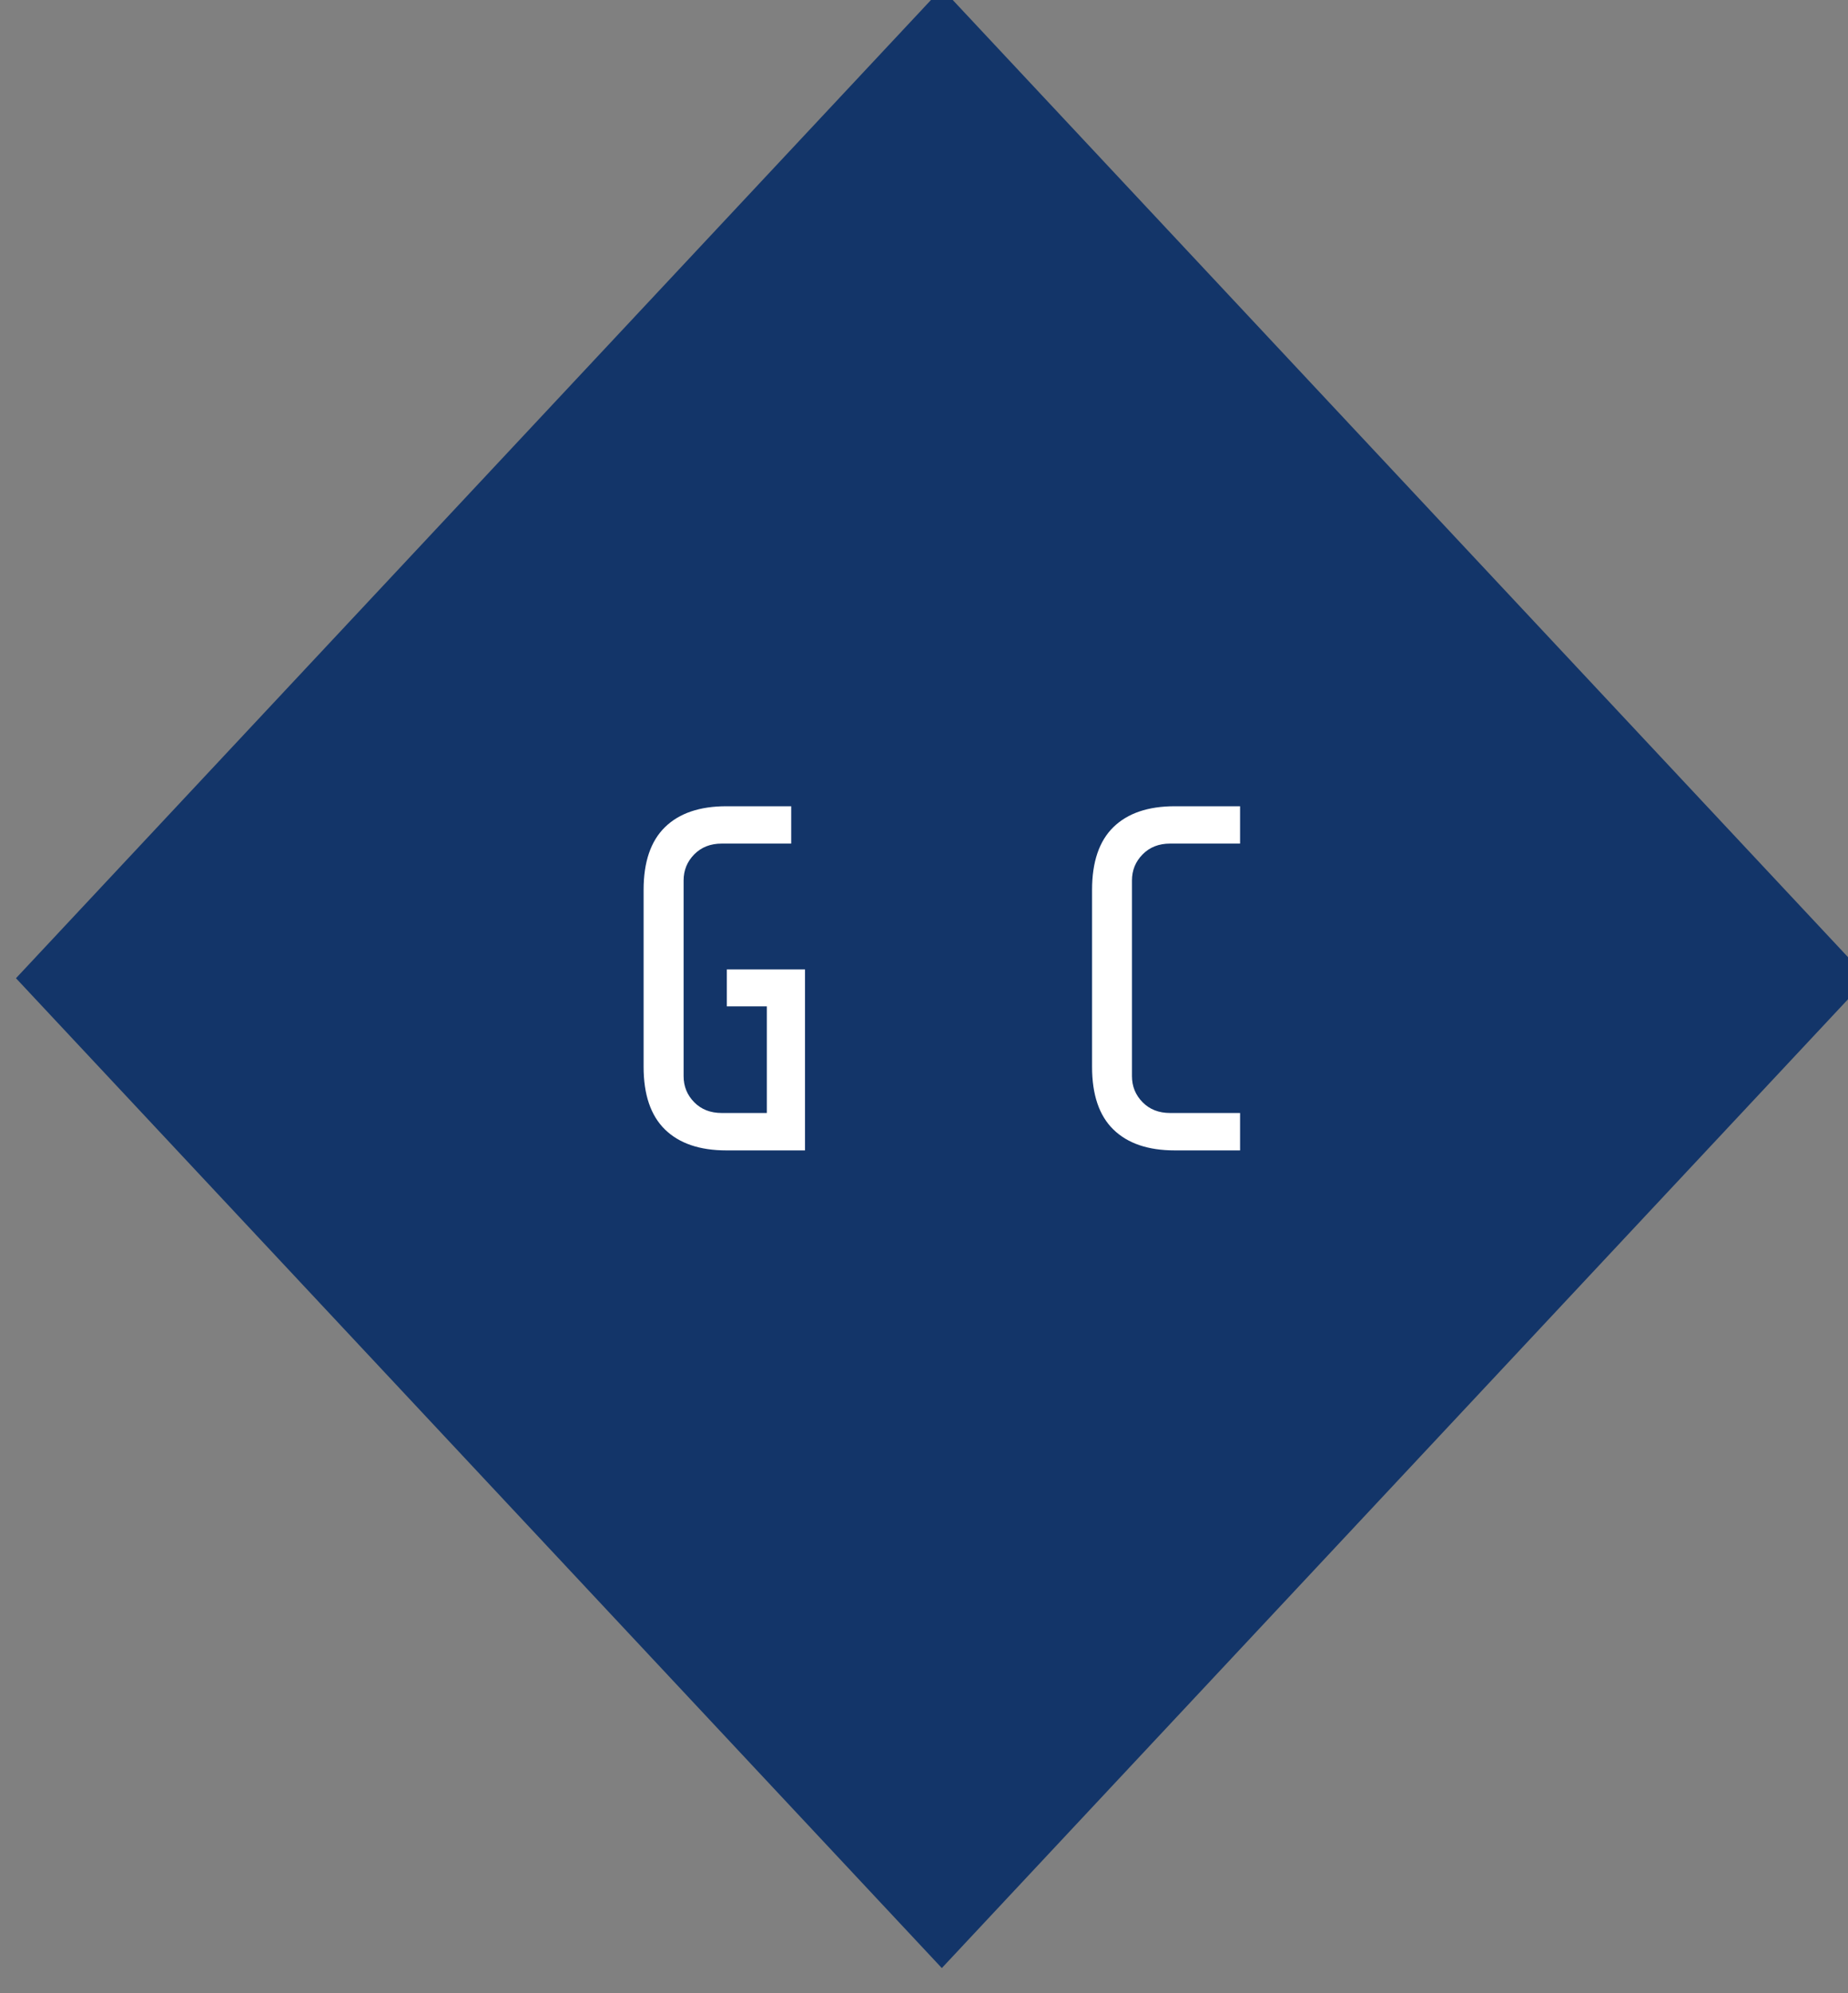 <?xml version="1.0" encoding="UTF-8" standalone="no"?>
<!-- Created with Inkscape (http://www.inkscape.org/) -->

<svg
   xmlns:dc="http://purl.org/dc/elements/1.1/"
   xmlns:cc="http://creativecommons.org/ns#"
   xmlns:rdf="http://www.w3.org/1999/02/22-rdf-syntax-ns#"
   xmlns:svg="http://www.w3.org/2000/svg"
   xmlns="http://www.w3.org/2000/svg"
   xmlns:xlink="http://www.w3.org/1999/xlink"
   xmlns:sodipodi="http://sodipodi.sourceforge.net/DTD/sodipodi-0.dtd"
   xmlns:inkscape="http://www.inkscape.org/namespaces/inkscape"
   width="51mm"
   height="55mm"
   viewBox="0 0 51 55"
   version="1.1"
   id="svg8"
   inkscape:version="0.92.3 (2405546, 2018-03-11)"
   sodipodi:docname="GreatCoursesLogo.svg">
  <rect x="0" y="0" width="51" height="55" fill="#808080" stroke="none"/>
  <defs
     id="defs2">
    <rect
       height="500"
       width="500"
       id="SVGID_1_"
       x="0"
       y="0" />
  </defs>
  <sodipodi:namedview
     id="base"
     pagecolor="#ffffff"
     bordercolor="#666666"
     borderopacity="1.0"
     inkscape:pageopacity="0.0"
     inkscape:pageshadow="2"
     inkscape:zoom="0.7"
     inkscape:cx="395.76432"
     inkscape:cy="368.83257"
     inkscape:document-units="mm"
     inkscape:current-layer="g74"
     showgrid="false"
     height="209mm"
     inkscape:window-width="1920"
     inkscape:window-height="1001"
     inkscape:window-x="-9"
     inkscape:window-y="-9"
     inkscape:window-maximized="1" />
  <g
     inkscape:label="Layer 1"
     inkscape:groupmode="layer"
     id="layer1"
     transform="translate(0,-242)">
    <g
       id="g74"
       transform="matrix(1.115,0,0,1.192,-125.929,-151.04)">
      <g
         id="g851"
         transform="matrix(0.813,0,0,0.813,-66.777,100.779)">
        <rect
           style="fill:#133569;stroke-width:1"
           x="375.482"
           y="22.312"
           transform="rotate(45)"
           width="39.862"
           height="39.863"
           id="rect32" />
        <g
           transform="translate(-0.271,81.473)"
           id="g44">
          <defs
             id="defs35">
            <rect
               y="0"
               x="0"
               id="rect66"
               width="500"
               height="500" />
          </defs>
          <clipPath
             id="SVGID_2_">
            <use
               height="100%"
               width="100%"
               y="0"
               x="0"
               style="overflow:visible"
               xlink:href="#SVGID_1_"
               overflow="visible"
               id="use37" />
          </clipPath>
          <path
             style="fill:#ffffff"
             inkscape:connector-curvature="0"
             clip-path="url(#SVGID_2_)"
             d="m 241.571,232.305 c -0.434,-0.396 -0.651,-0.992 -0.651,-1.785 v -5.04 c 0,-0.793 0.217,-1.389 0.651,-1.785 0.434,-0.397 1.057,-0.595 1.869,-0.595 h 1.974 v 1.063 H 243.3 c -0.345,0 -0.625,0.104 -0.84,0.309 -0.215,0.205 -0.322,0.452 -0.322,0.742 v 5.571 c 0,0.291 0.107,0.538 0.322,0.743 0.215,0.205 0.495,0.307 0.84,0.307 h 1.372 v -3.037 h -1.218 v -1.051 h 2.38 v 5.153 h -2.394 c -0.812,0 -1.435,-0.199 -1.869,-0.595"
             id="path40" />
          <path
             style="fill:#ffffff"
             inkscape:connector-curvature="0"
             clip-path="url(#SVGID_2_)"
             d="m 255.222,232.305 c -0.434,-0.396 -0.649,-0.992 -0.649,-1.785 v -5.04 c 0,-0.793 0.216,-1.389 0.649,-1.785 0.435,-0.397 1.058,-0.595 1.869,-0.595 h 1.988 v 1.063 h -2.128 c -0.347,0 -0.625,0.104 -0.84,0.309 -0.216,0.205 -0.323,0.452 -0.323,0.742 v 5.571 c 0,0.291 0.107,0.538 0.323,0.743 0.215,0.205 0.493,0.307 0.84,0.307 h 2.128 v 1.065 h -1.988 c -0.812,0 -1.435,-0.199 -1.869,-0.595"
             id="path42" />
        </g>
      </g>
    </g>
  </g>
</svg>
